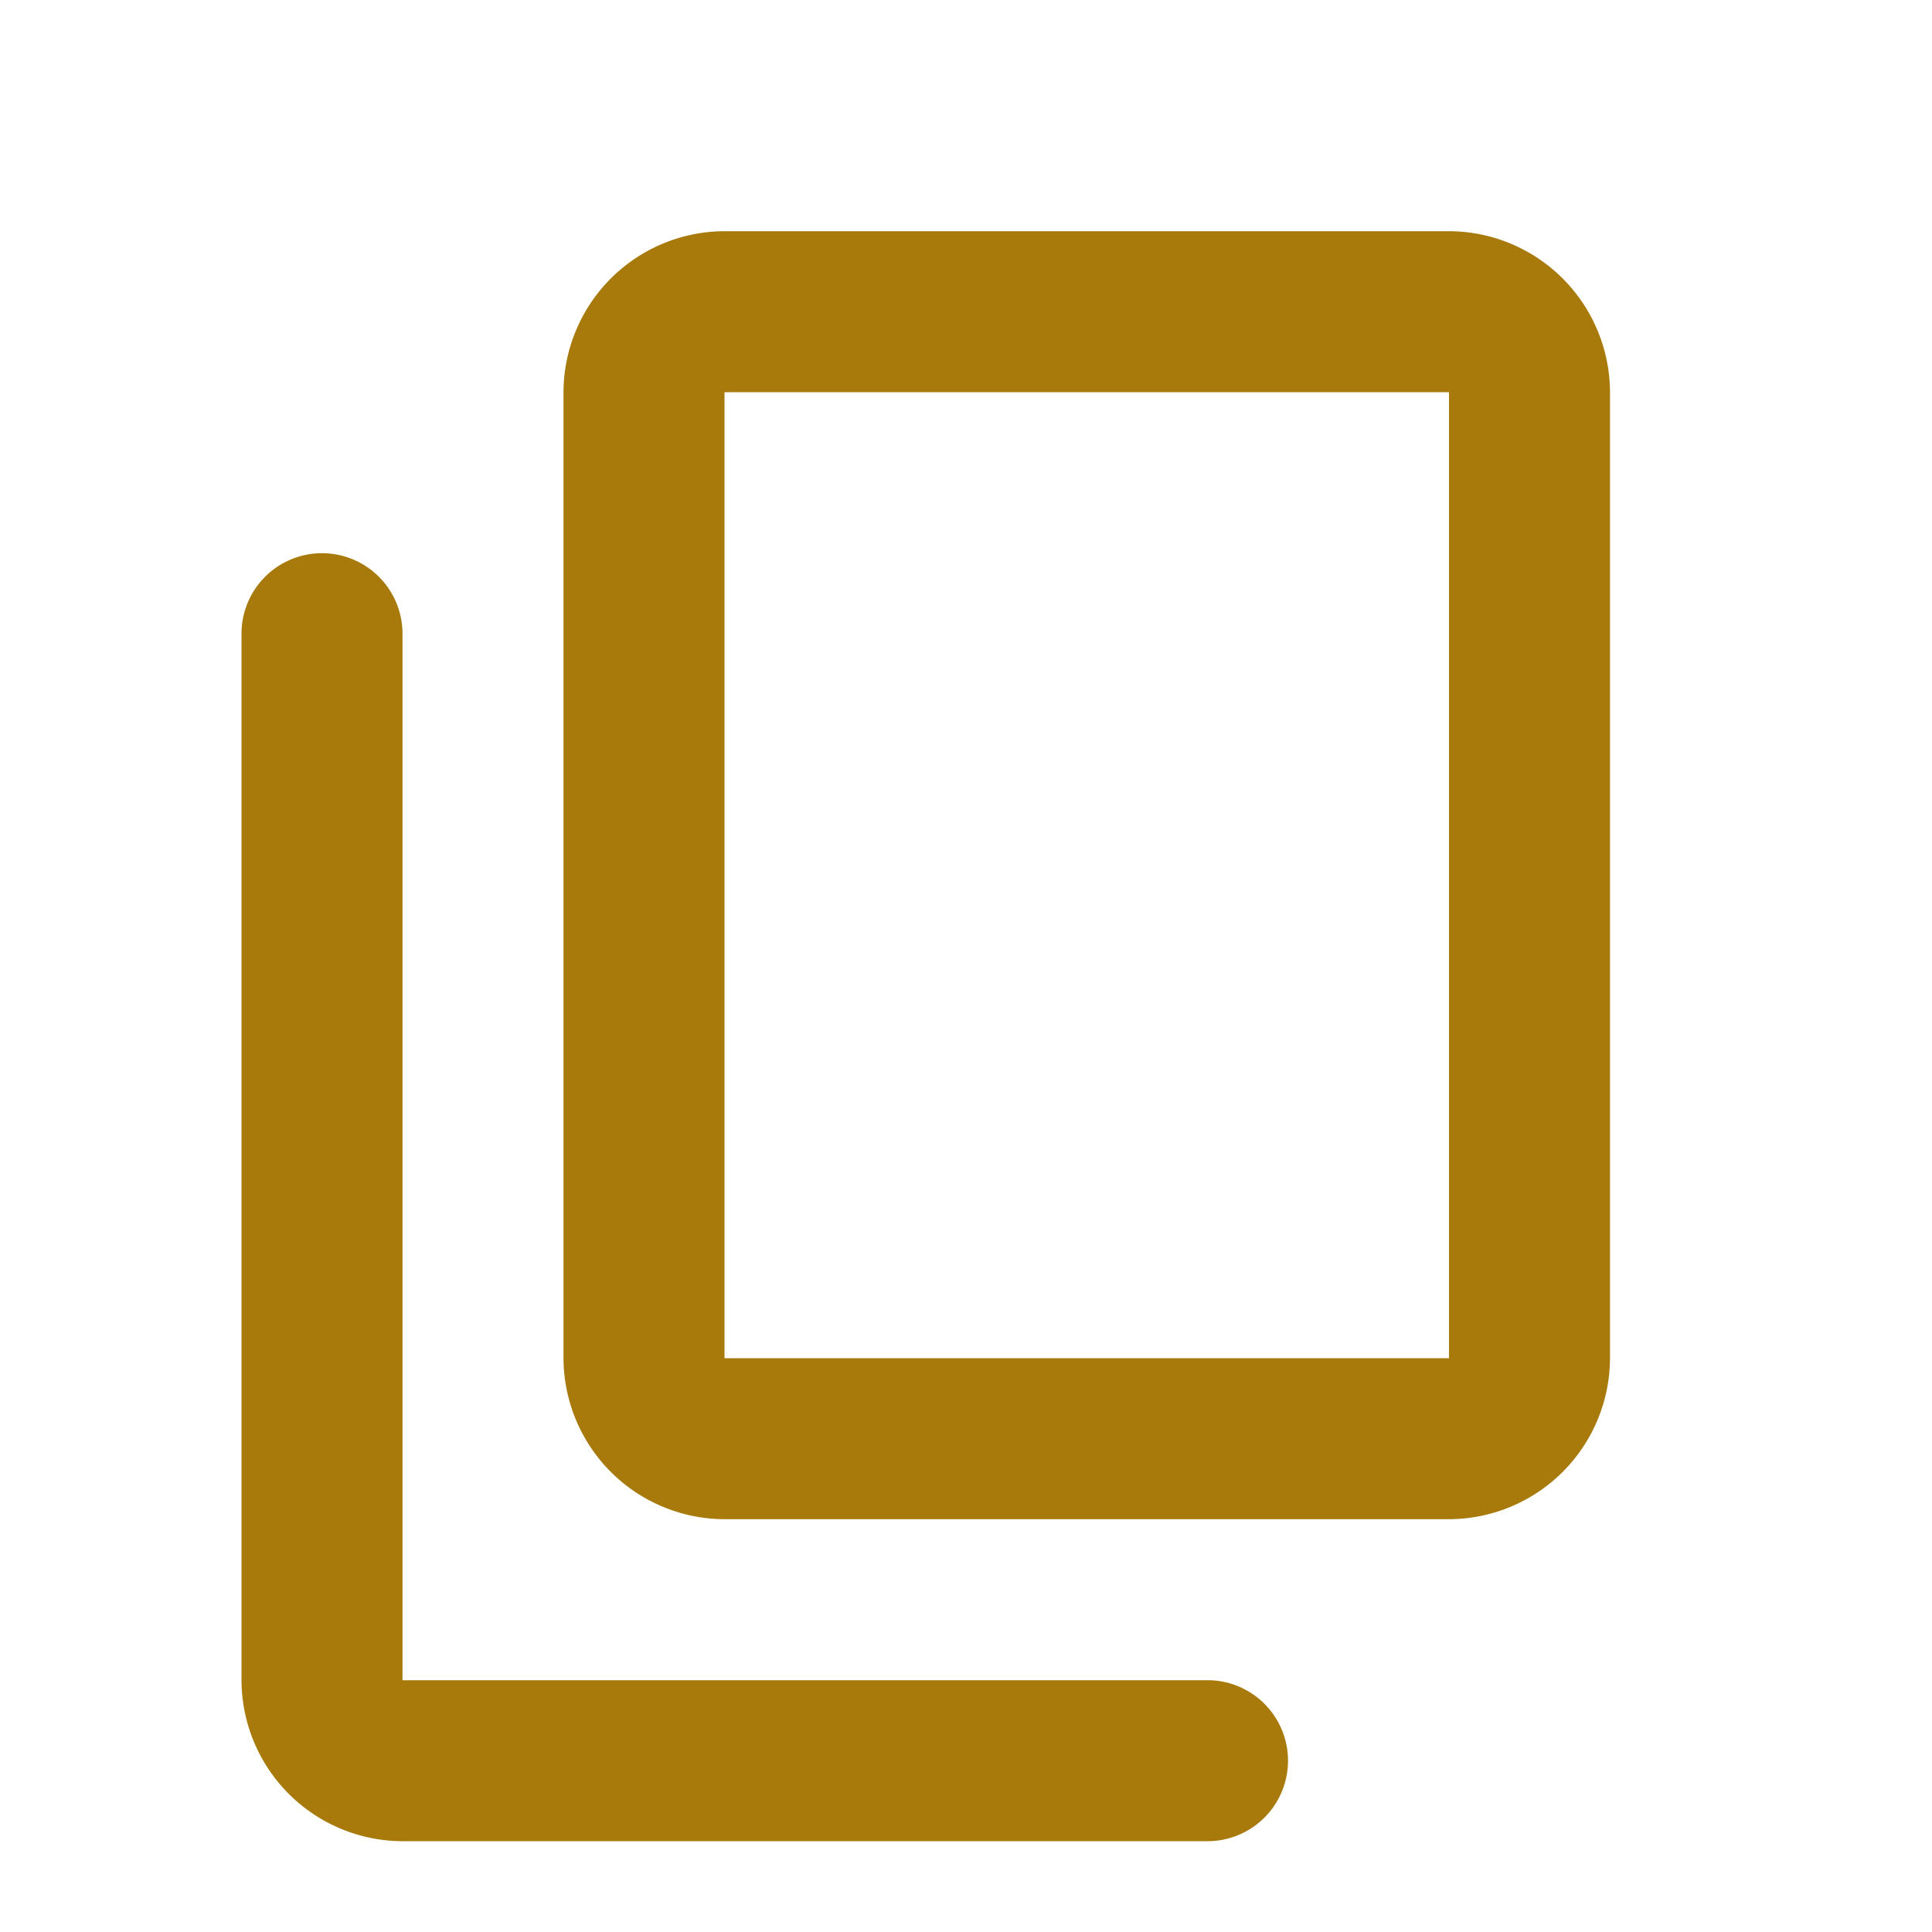 <svg xmlns="http://www.w3.org/2000/svg" width="24" height="24" viewBox="0 0 24 24">
  <g id="content_copy_black_24dp" transform="translate(0 -0.098)">
    <g id="Group_997" data-name="Group 997">
      <rect id="Rectangle_387" data-name="Rectangle 387" width="24" height="24" transform="translate(0 0.098)" fill="none"/>
    </g>
    <g id="Group_998" data-name="Group 998" transform="translate(3 2.97)">
      <path id="Path_2906" data-name="Path 2906" d="M15,20H5V7A1,1,0,0,0,4,6H4A1,1,0,0,0,3,7V20a2.006,2.006,0,0,0,2,2H15a1,1,0,0,0,1-1h0A1,1,0,0,0,15,20Zm5-4V4a2.006,2.006,0,0,0-2-2H9A2.006,2.006,0,0,0,7,4V16a2.006,2.006,0,0,0,2,2h9A2.006,2.006,0,0,0,20,16Zm-2,0H9V4h9Z" transform="translate(-3 -2)" fill="#a87a0c"/>
    </g>
  </g>
</svg>
